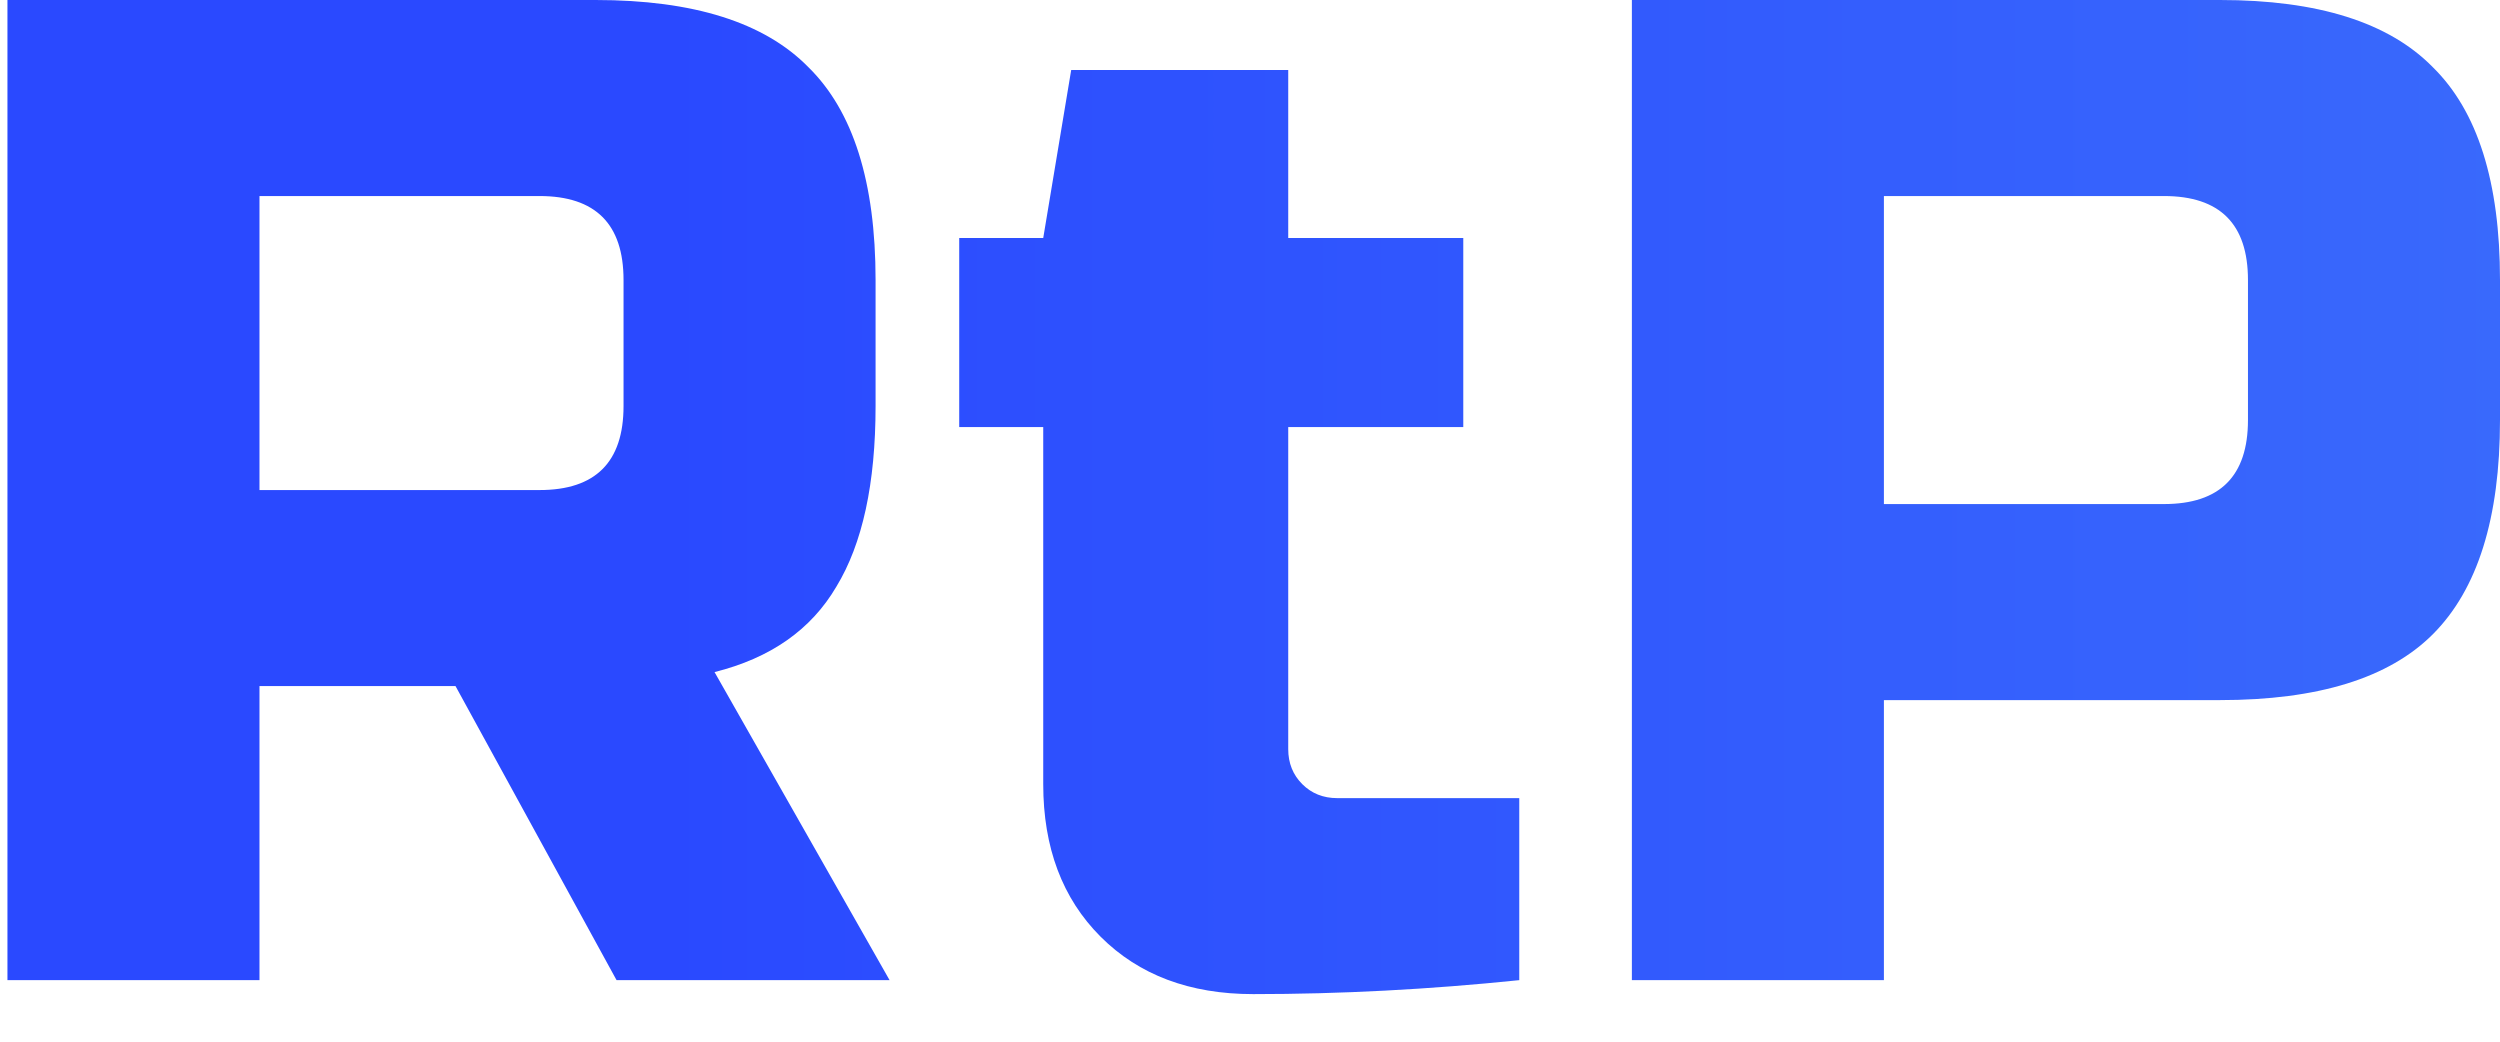 <svg width="48" height="20" viewBox="0 0 48 20" fill="none" xmlns="http://www.w3.org/2000/svg">
<path d="M0.143 0H11.434C13.316 0 14.678 0.43 15.521 1.29C16.381 2.133 16.811 3.495 16.811 5.377V7.796C16.811 9.284 16.56 10.44 16.058 11.264C15.574 12.089 14.795 12.635 13.719 12.904L17.08 18.819H11.838L8.746 13.173H4.982V18.819H0.143V0ZM11.972 5.377C11.972 4.301 11.434 3.764 10.359 3.764H4.982V9.409H10.359C11.434 9.409 11.972 8.872 11.972 7.796V5.377Z" fill="url(#paint0_linear_17_1190)"/>
<path d="M29.17 18.819C27.432 18.998 25.729 19.087 24.062 19.087C22.843 19.087 21.867 18.72 21.132 17.985C20.397 17.25 20.03 16.274 20.03 15.055V8.2H18.417V4.57H20.03L20.567 1.344H24.734V4.57H28.095V8.2H24.734V14.383C24.734 14.652 24.824 14.876 25.003 15.055C25.182 15.234 25.406 15.324 25.675 15.324H29.17V18.819Z" fill="url(#paint1_linear_17_1190)"/>
<path d="M31.332 0H42.623C44.505 0 45.867 0.43 46.71 1.29C47.57 2.133 48 3.495 48 5.377V8.065C48 9.947 47.57 11.318 46.71 12.178C45.867 13.021 44.505 13.442 42.623 13.442H36.171V18.819H31.332V0ZM43.161 5.377C43.161 4.301 42.623 3.764 41.548 3.764H36.171V9.678H41.548C42.623 9.678 43.161 9.14 43.161 8.065V5.377Z" fill="url(#paint2_linear_17_1190)"/>
<defs>
<linearGradient id="paint0_linear_17_1190" x1="48.097" y1="9.577" x2="12.672" y2="9.577" gradientUnits="userSpaceOnUse">
<stop stop-color="#3969FC"/>
<stop offset="1" stop-color="#2A49FF"/>
</linearGradient>
<linearGradient id="paint1_linear_17_1190" x1="48.097" y1="9.577" x2="12.672" y2="9.577" gradientUnits="userSpaceOnUse">
<stop stop-color="#3969FC"/>
<stop offset="1" stop-color="#2A49FF"/>
</linearGradient>
<linearGradient id="paint2_linear_17_1190" x1="48.097" y1="9.577" x2="12.672" y2="9.577" gradientUnits="userSpaceOnUse">
<stop stop-color="#3969FC"/>
<stop offset="1" stop-color="#2A49FF"/>
</linearGradient>
</defs>
</svg>
